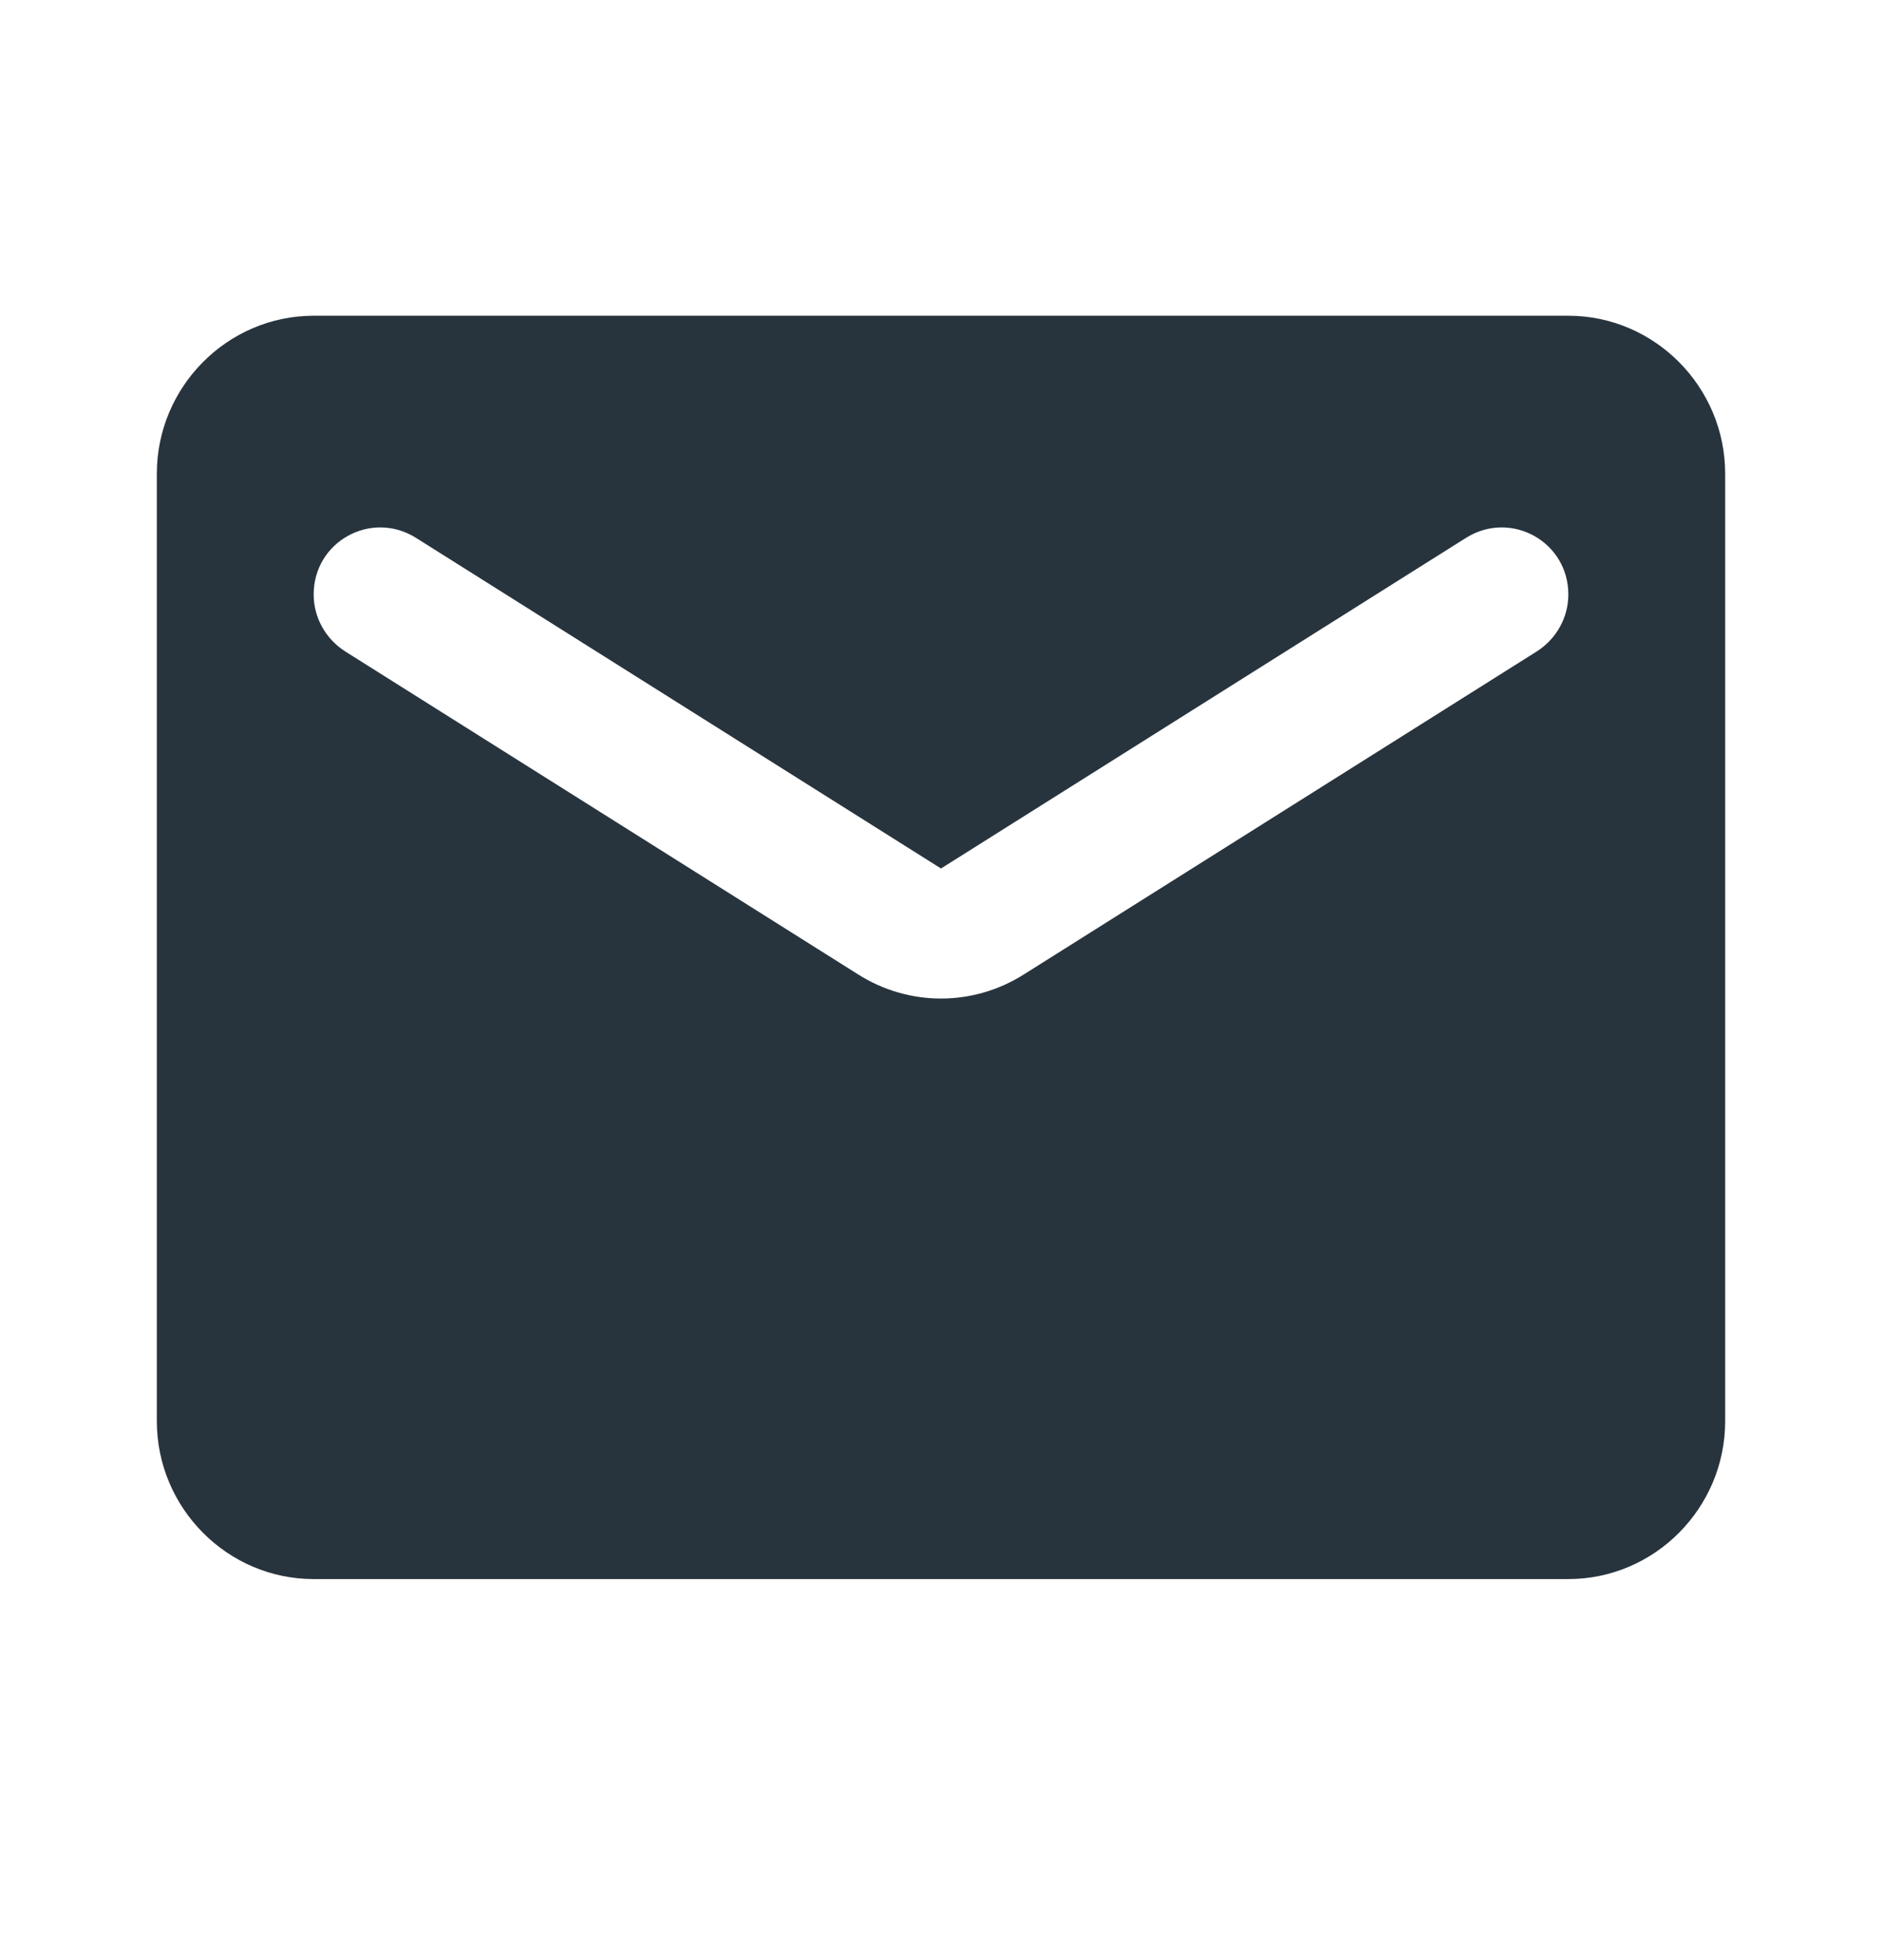 <svg width="24" height="25" viewBox="0 0 24 25" fill="none" xmlns="http://www.w3.org/2000/svg">
<path fill-rule="evenodd" clip-rule="evenodd" d="M4 4.027H20C21.1 4.027 22 4.934 22 6.041V18.126C22 19.234 21.1 20.14 20 20.14H4C2.9 20.14 2 19.234 2 18.126V6.041C2 4.934 2.9 4.027 4 4.027ZM13.06 12.426L19.6 8.307C19.85 8.146 20 7.874 20 7.582C20 6.908 19.27 6.505 18.7 6.857L12 11.077L5.3 6.857C4.73 6.505 4 6.908 4 7.582C4 7.874 4.15 8.146 4.4 8.307L10.94 12.426C11.59 12.839 12.41 12.839 13.06 12.426Z" fill="#28343D"/>
</svg>
